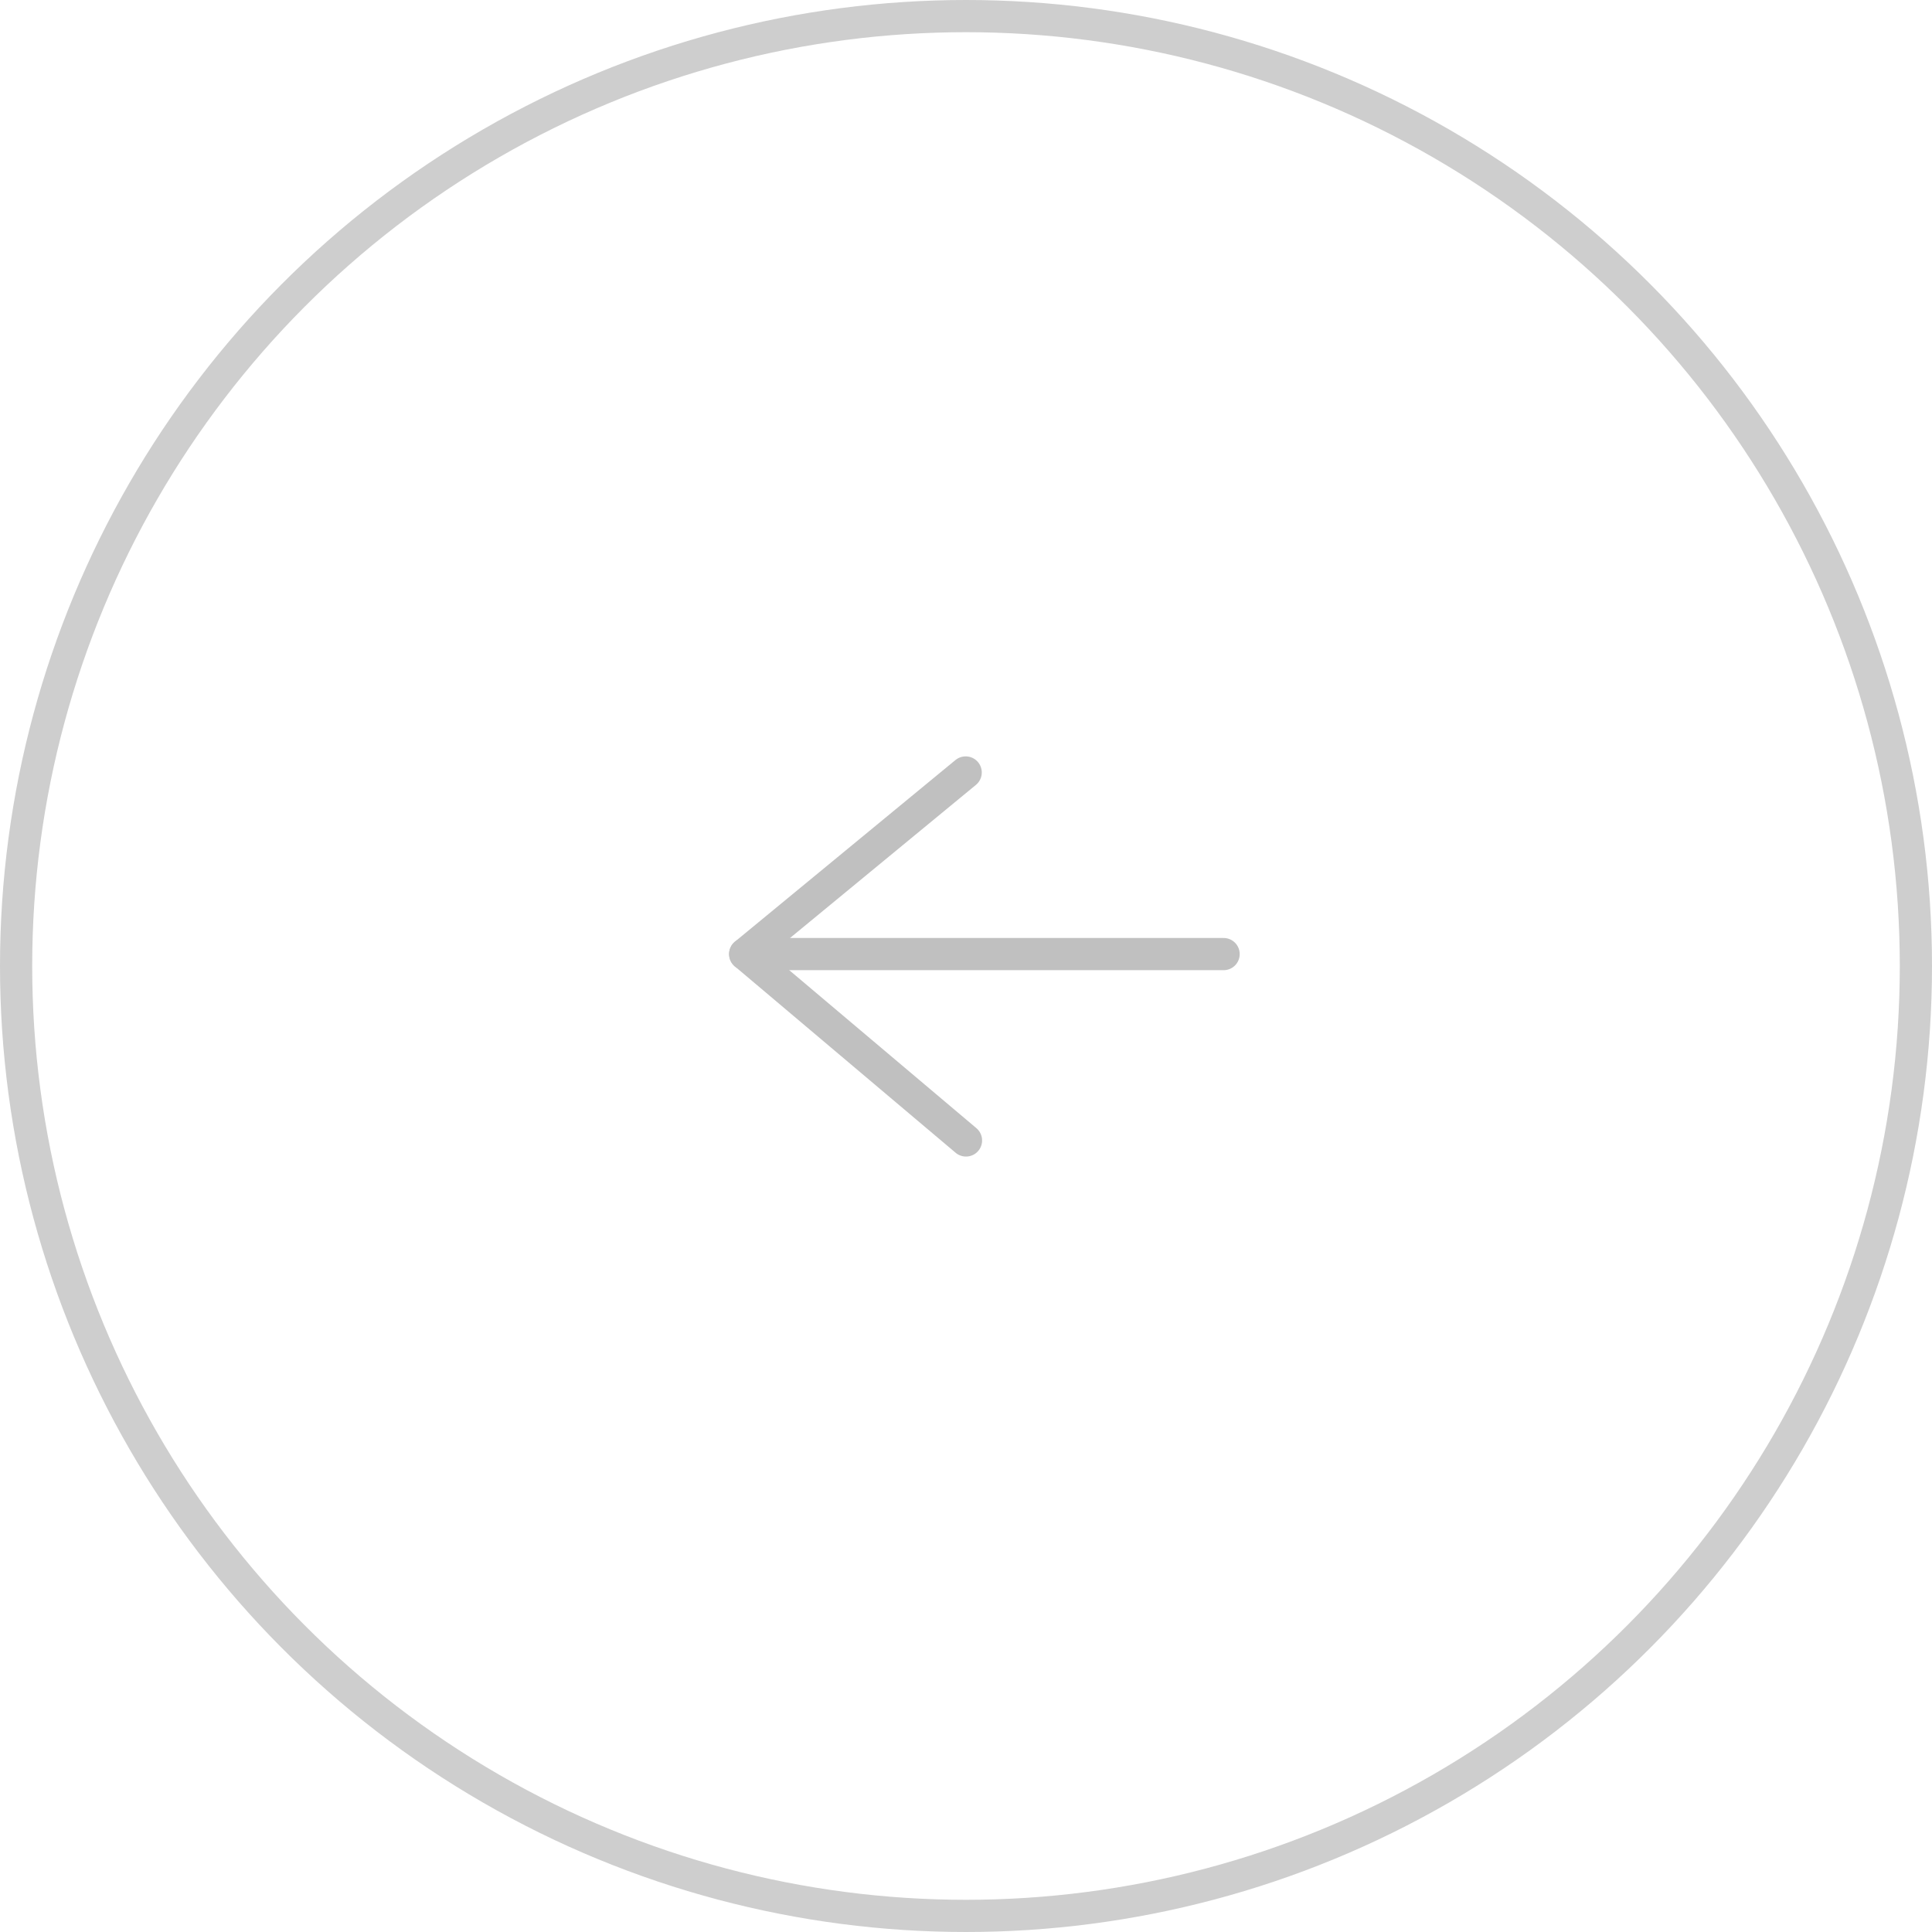 <svg width="60" height="60" viewBox="0 0 60 60" fill="none" xmlns="http://www.w3.org/2000/svg">
<path d="M38 29.63H24" stroke="#C0C0C0" stroke-linecap="round"/>
<path d="M29.99 23.99L23.142 29.63" stroke="#C0C0C0" stroke-linecap="round"/>
<path d="M30 35.418L23.143 29.629" stroke="#C0C0C0" stroke-linecap="round"/>
<circle cx="30" cy="30" r="29.5" transform="matrix(-1 0 0 1 60 0)" stroke="#CECECE"/>
</svg>

